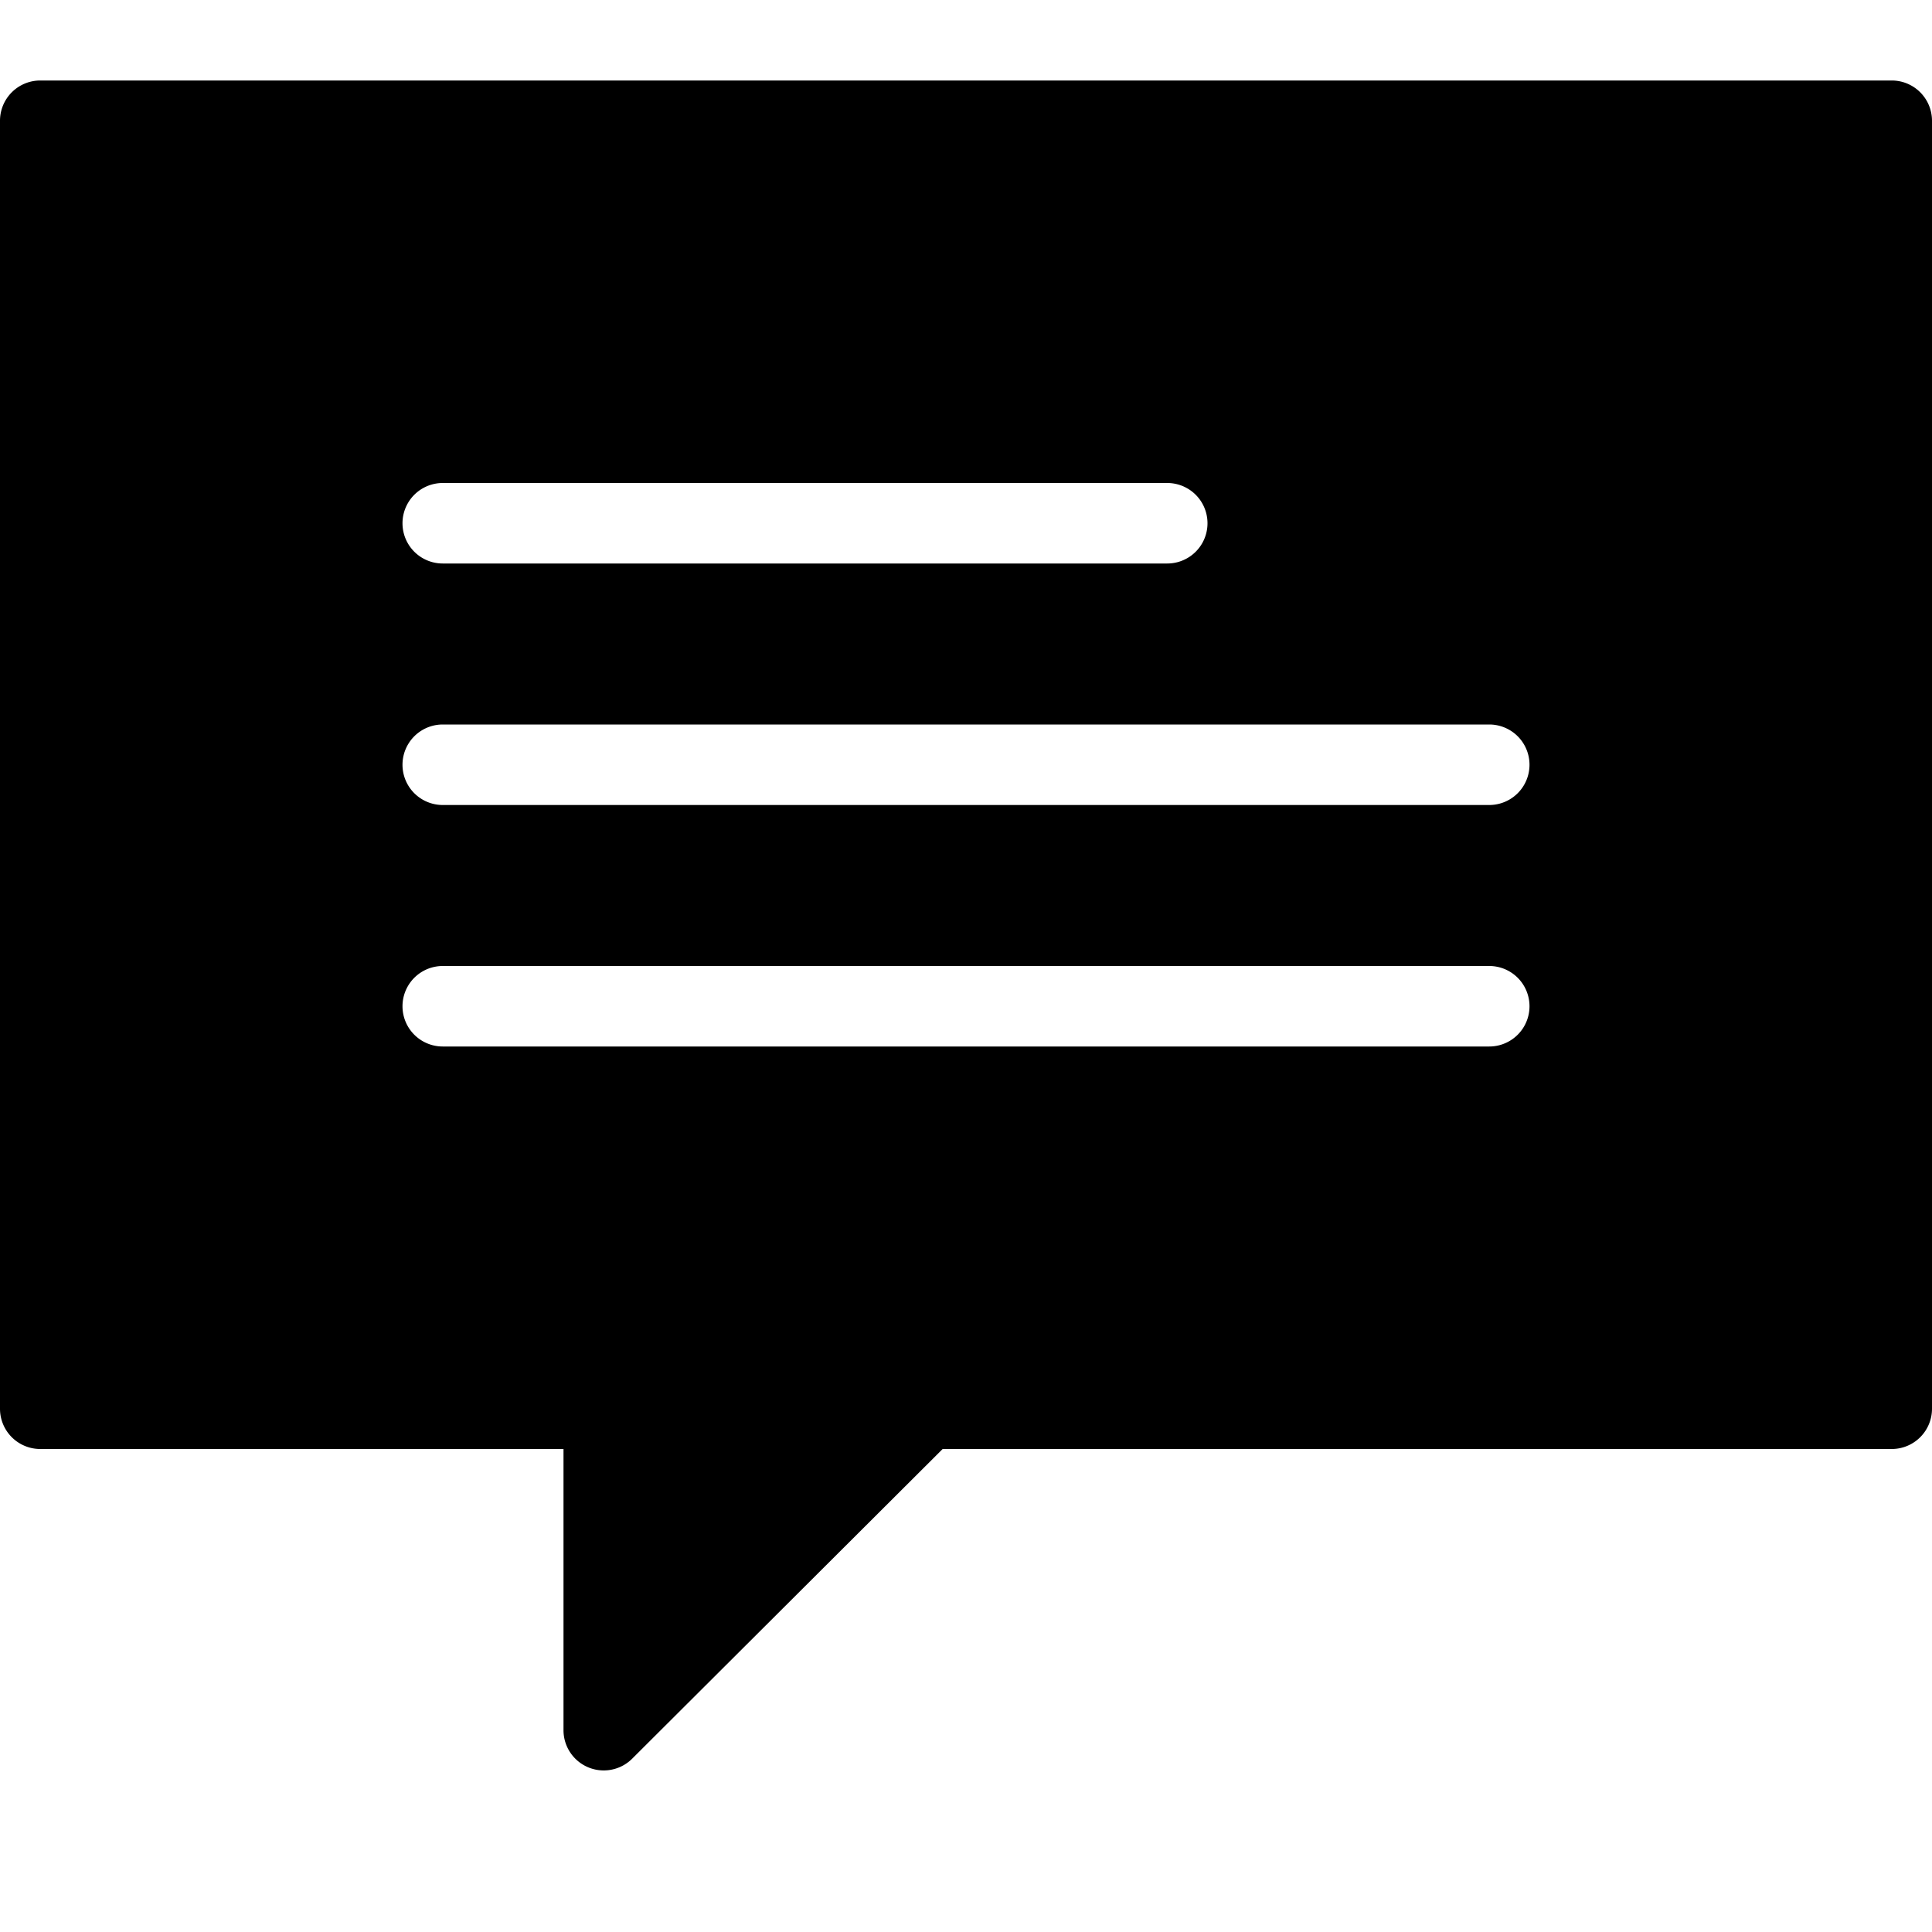 <svg xmlns="http://www.w3.org/2000/svg" viewBox="0 0 24 24">
    <defs>
        <style>.cls-1{fill:none;}</style>
    </defs>

    <title>Bubble Chat Text</title>
    <path d="M23.5,1H.5a.5.5,0,0,0-.5.5v16a.5.5,0,0,0,.5.5H7v3.5a.5.5,0,0,0,.85.35L11.71,18H23.5a.5.5,0,0,0,.5-.5V1.5A.5.5,0,0,0,23.5,1ZM5.5,6h9a.5.5,0,0,1,0,1h-9a.5.5,0,0,1,0-1Zm13,7H5.5a.5.5,0,0,1,0-1h13a.5.5,0,0,1,0,1Zm0-3H5.5a.5.5,0,0,1,0-1h13a.5.5,0,0,1,0,1Z"/>
</svg>